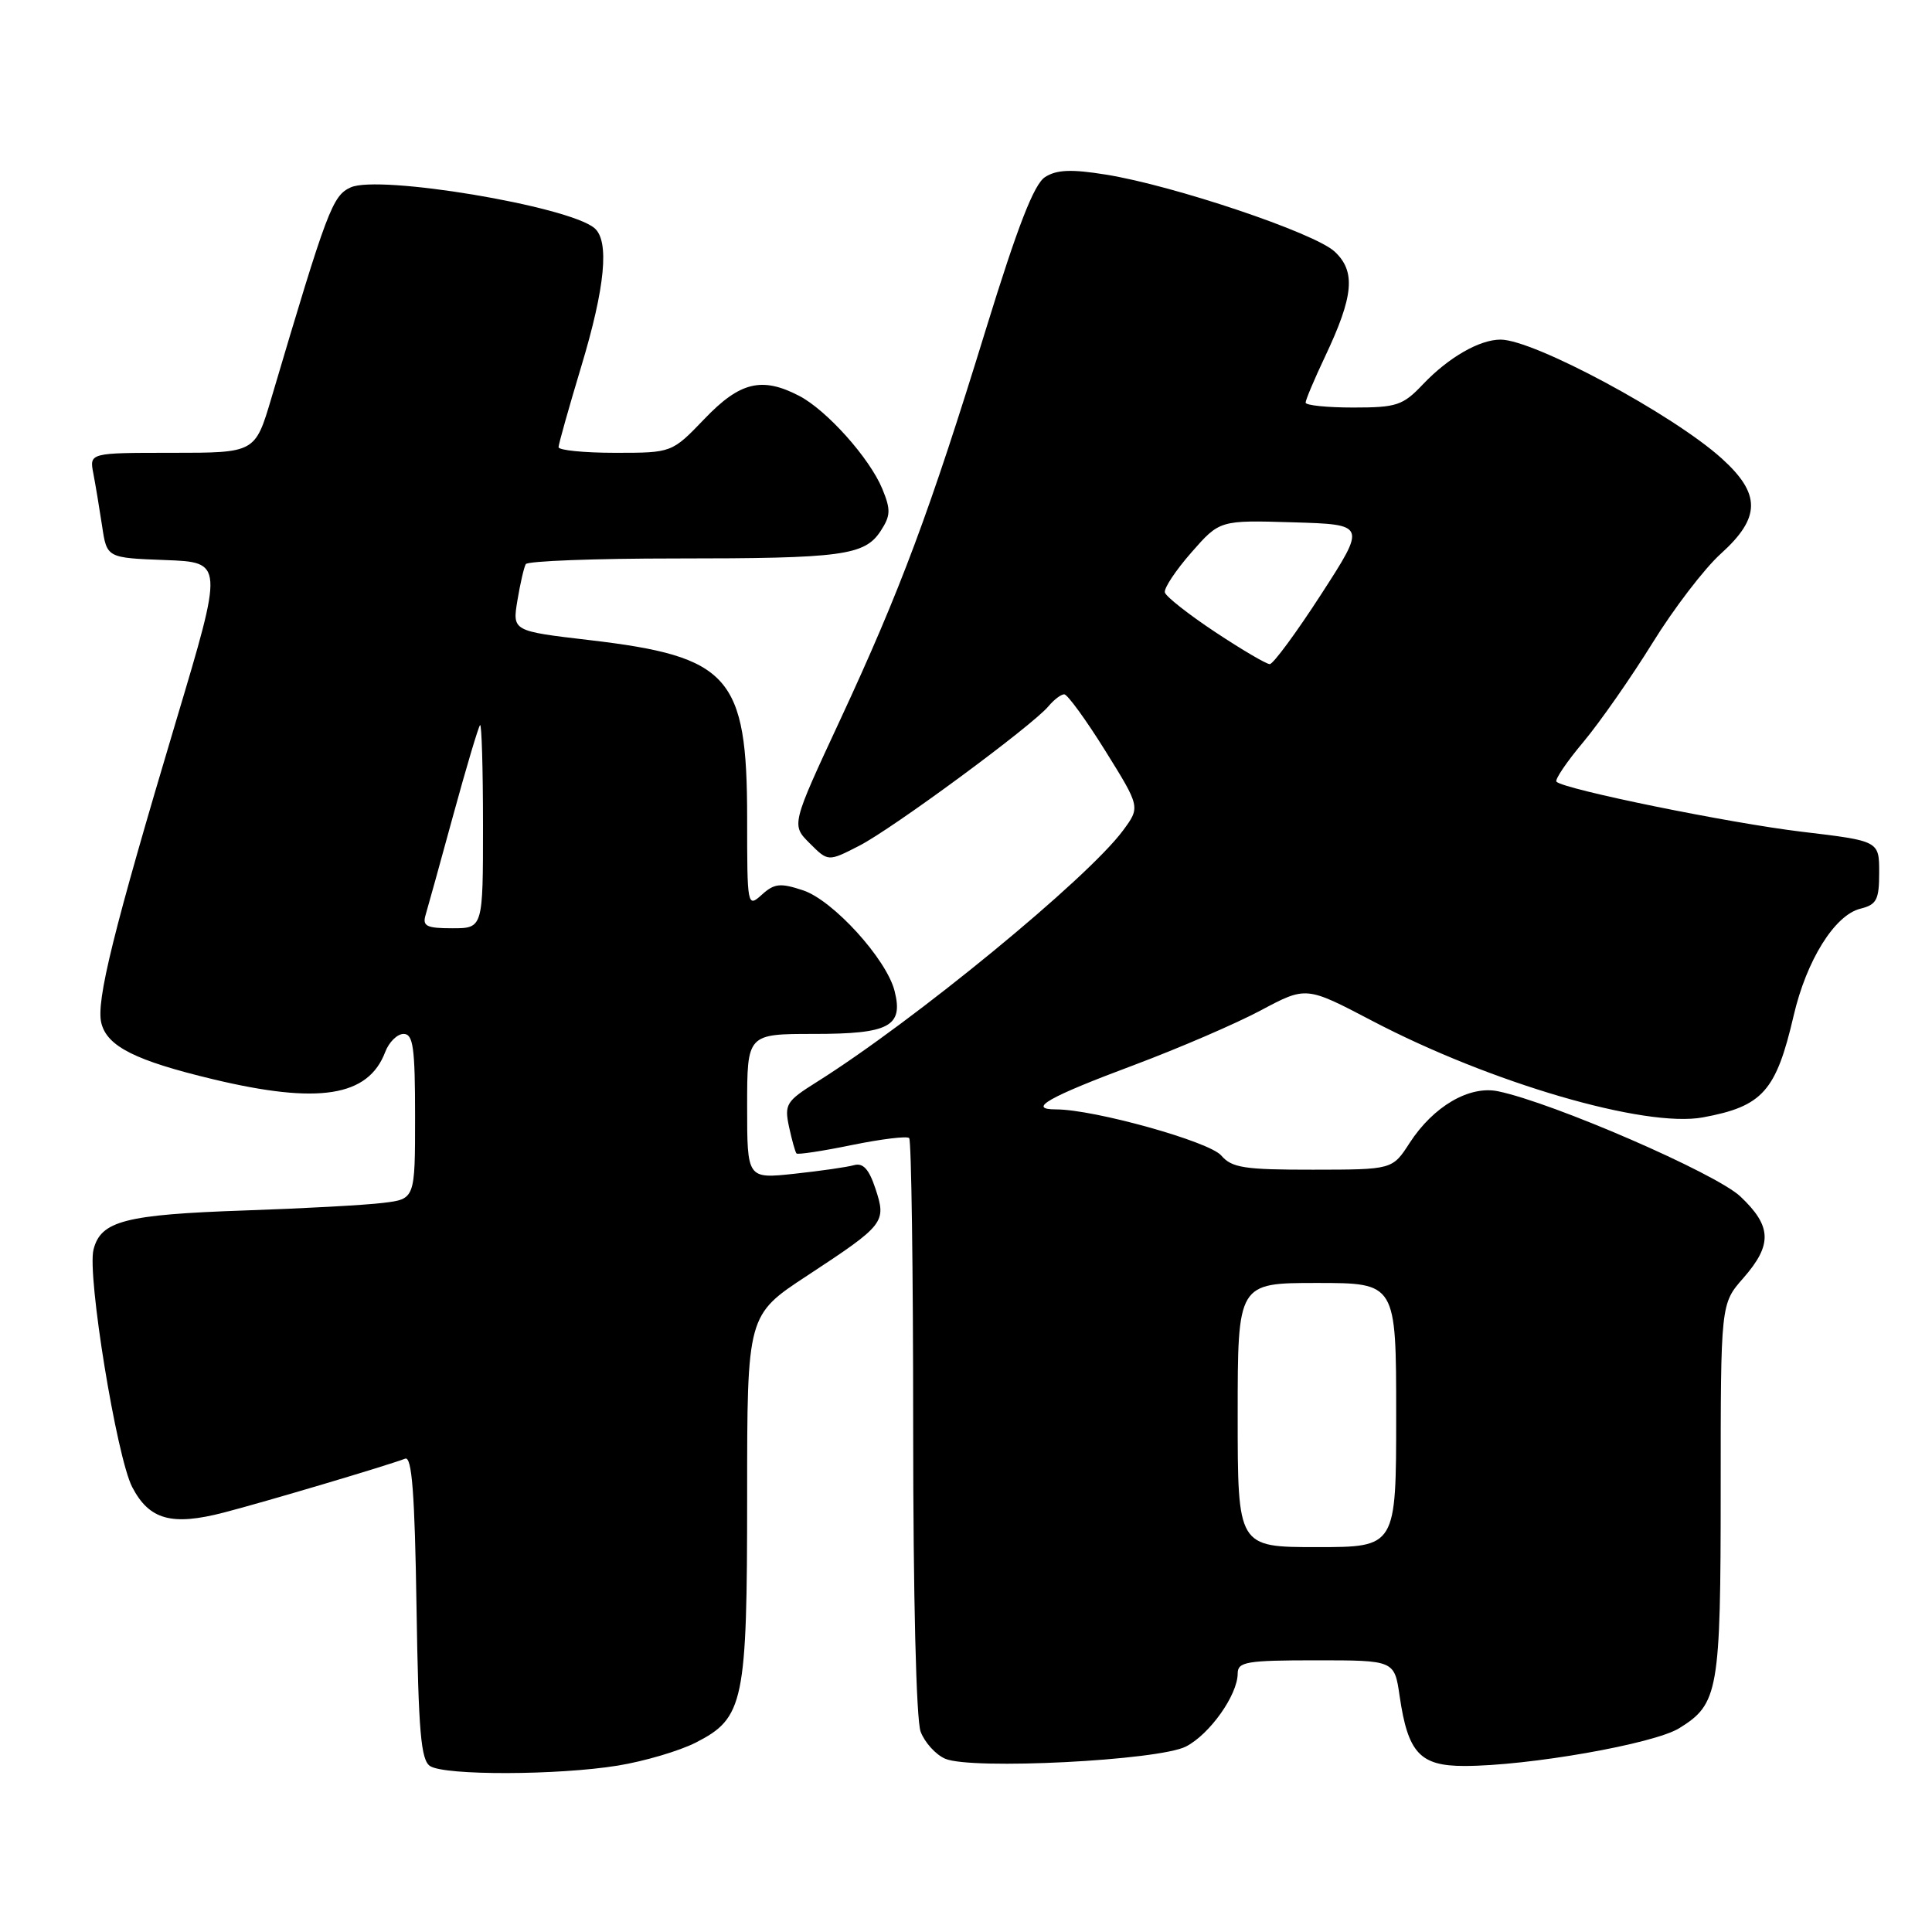 <?xml version="1.0" encoding="UTF-8" standalone="no"?>
<!DOCTYPE svg PUBLIC "-//W3C//DTD SVG 1.1//EN" "http://www.w3.org/Graphics/SVG/1.1/DTD/svg11.dtd" >
<svg xmlns="http://www.w3.org/2000/svg" xmlns:xlink="http://www.w3.org/1999/xlink" version="1.1" viewBox="0 0 256 256">
 <g >
 <path fill="currentColor"
d=" M 81.87 233.95 C 85.37 233.38 90.02 232.01 92.20 230.90 C 98.58 227.64 99.00 225.61 99.00 198.16 C 99.00 174.25 99.00 174.25 106.96 169.03 C 117.23 162.28 117.48 161.97 116.00 157.50 C 115.15 154.92 114.36 154.05 113.16 154.39 C 112.25 154.65 108.69 155.16 105.25 155.53 C 99.00 156.20 99.00 156.20 99.00 146.60 C 99.00 137.00 99.00 137.00 107.88 137.00 C 117.83 137.00 119.72 136.00 118.54 131.32 C 117.48 127.09 110.38 119.28 106.40 117.97 C 103.39 116.97 102.59 117.06 100.94 118.56 C 99.03 120.28 99.00 120.12 99.00 108.40 C 99.00 89.61 96.69 87.00 78.14 84.82 C 67.89 83.62 67.89 83.62 68.56 79.56 C 68.93 77.33 69.43 75.16 69.67 74.75 C 69.92 74.34 78.81 74.00 89.43 74.00 C 111.62 74.00 114.56 73.61 116.69 70.36 C 118.02 68.32 118.05 67.54 116.90 64.75 C 115.21 60.68 109.52 54.32 105.87 52.44 C 100.95 49.89 98.04 50.60 93.35 55.50 C 89.03 60.00 89.03 60.00 81.52 60.00 C 77.38 60.00 74.01 59.66 74.01 59.25 C 74.02 58.84 75.37 54.04 77.01 48.59 C 80.20 38.02 80.78 31.89 78.75 30.21 C 75.22 27.29 50.21 23.13 46.47 24.83 C 44.05 25.93 43.37 27.74 35.96 52.75 C 33.81 60.00 33.81 60.00 22.82 60.00 C 11.84 60.00 11.84 60.00 12.37 62.75 C 12.66 64.26 13.18 67.39 13.53 69.71 C 14.16 73.92 14.16 73.92 21.89 74.21 C 29.62 74.50 29.62 74.50 23.34 95.50 C 15.02 123.34 12.70 132.69 13.43 135.57 C 14.20 138.66 17.95 140.54 28.21 143.00 C 42.23 146.36 48.79 145.32 51.04 139.40 C 51.54 138.08 52.64 137.00 53.48 137.00 C 54.75 137.00 55.00 138.80 55.00 147.94 C 55.00 158.88 55.00 158.88 50.75 159.39 C 48.41 159.68 40.19 160.13 32.49 160.39 C 16.56 160.94 13.35 161.77 12.39 165.58 C 11.53 169.00 15.45 193.03 17.51 197.03 C 19.77 201.39 22.75 202.22 29.70 200.41 C 35.24 198.97 51.19 194.23 53.69 193.28 C 54.58 192.95 54.96 197.91 55.19 212.95 C 55.45 229.52 55.77 233.24 57.00 234.02 C 59.00 235.28 73.92 235.24 81.87 233.95 Z  M 157.15 231.42 C 160.31 229.79 163.99 224.59 164.00 221.75 C 164.00 220.20 165.16 220.00 174.39 220.00 C 184.77 220.00 184.77 220.00 185.46 224.75 C 186.56 232.28 188.15 234.00 194.03 234.00 C 202.52 234.00 219.13 231.08 222.50 229.00 C 227.71 225.78 228.00 224.13 228.00 197.33 C 228.00 172.76 228.00 172.76 231.00 169.35 C 234.87 164.93 234.78 162.48 230.61 158.54 C 227.36 155.47 205.79 146.11 198.50 144.60 C 194.69 143.81 189.92 146.60 186.78 151.45 C 184.50 154.98 184.50 154.98 173.97 154.99 C 164.87 155.00 163.22 154.74 161.82 153.11 C 160.24 151.26 144.97 147.00 139.93 147.00 C 136.03 147.00 138.87 145.38 150.30 141.11 C 156.24 138.88 163.79 135.63 167.08 133.87 C 173.07 130.68 173.07 130.68 181.79 135.25 C 197.53 143.50 217.97 149.47 225.64 148.06 C 233.56 146.60 235.34 144.60 237.67 134.57 C 239.37 127.25 243.10 121.26 246.50 120.41 C 248.67 119.87 249.00 119.23 249.00 115.61 C 249.00 111.43 249.00 111.43 238.75 110.21 C 229.14 109.06 207.26 104.60 206.24 103.58 C 205.99 103.32 207.59 100.95 209.81 98.31 C 212.02 95.66 216.13 89.77 218.95 85.22 C 221.76 80.67 225.84 75.33 228.03 73.36 C 233.32 68.58 233.34 65.45 228.14 60.75 C 221.68 54.91 203.24 45.00 198.83 45.00 C 196.04 45.00 191.94 47.36 188.56 50.91 C 185.89 53.73 185.07 54.00 179.31 54.00 C 175.84 54.00 173.00 53.71 173.00 53.35 C 173.00 52.99 174.16 50.24 175.58 47.24 C 179.38 39.21 179.67 35.96 176.84 33.33 C 174.17 30.85 155.46 24.56 146.50 23.13 C 141.96 22.40 140.01 22.48 138.48 23.46 C 137.01 24.40 134.86 29.93 130.64 43.62 C 123.21 67.78 119.31 78.21 111.32 95.40 C 104.85 109.31 104.85 109.31 107.29 111.74 C 109.73 114.18 109.73 114.18 113.81 112.09 C 118.22 109.85 136.80 96.15 138.94 93.57 C 139.66 92.71 140.59 92.00 141.02 92.00 C 141.44 92.00 143.89 95.36 146.45 99.47 C 151.10 106.94 151.10 106.94 148.80 110.05 C 144.10 116.41 121.11 135.29 108.18 143.40 C 104.18 145.91 103.92 146.34 104.55 149.31 C 104.93 151.06 105.37 152.65 105.54 152.84 C 105.70 153.02 109.01 152.52 112.89 151.72 C 116.77 150.93 120.18 150.51 120.47 150.80 C 120.76 151.09 121.00 168.33 121.00 189.10 C 121.00 211.49 121.40 227.93 121.99 229.46 C 122.53 230.89 123.99 232.50 125.24 233.04 C 128.69 234.54 153.56 233.28 157.15 231.42 Z  M 56.39 121.25 C 56.68 120.29 58.33 114.33 60.06 108.00 C 61.79 101.67 63.39 96.31 63.61 96.08 C 63.82 95.85 64.00 101.82 64.00 109.33 C 64.00 123.00 64.00 123.00 59.93 123.00 C 56.53 123.00 55.95 122.72 56.39 121.25 Z  M 164.00 187.50 C 164.00 170.00 164.00 170.00 174.50 170.00 C 185.00 170.00 185.00 170.00 185.00 187.50 C 185.00 205.00 185.00 205.00 174.50 205.00 C 164.00 205.00 164.00 205.00 164.00 187.50 Z  M 161.02 83.75 C 157.49 81.41 154.49 79.05 154.35 78.50 C 154.21 77.95 155.79 75.57 157.86 73.21 C 161.62 68.92 161.62 68.92 171.33 69.21 C 181.04 69.50 181.04 69.50 175.06 78.75 C 171.77 83.84 168.70 88.00 168.25 88.00 C 167.80 88.00 164.55 86.09 161.02 83.75 Z "/>
</g>
</svg>